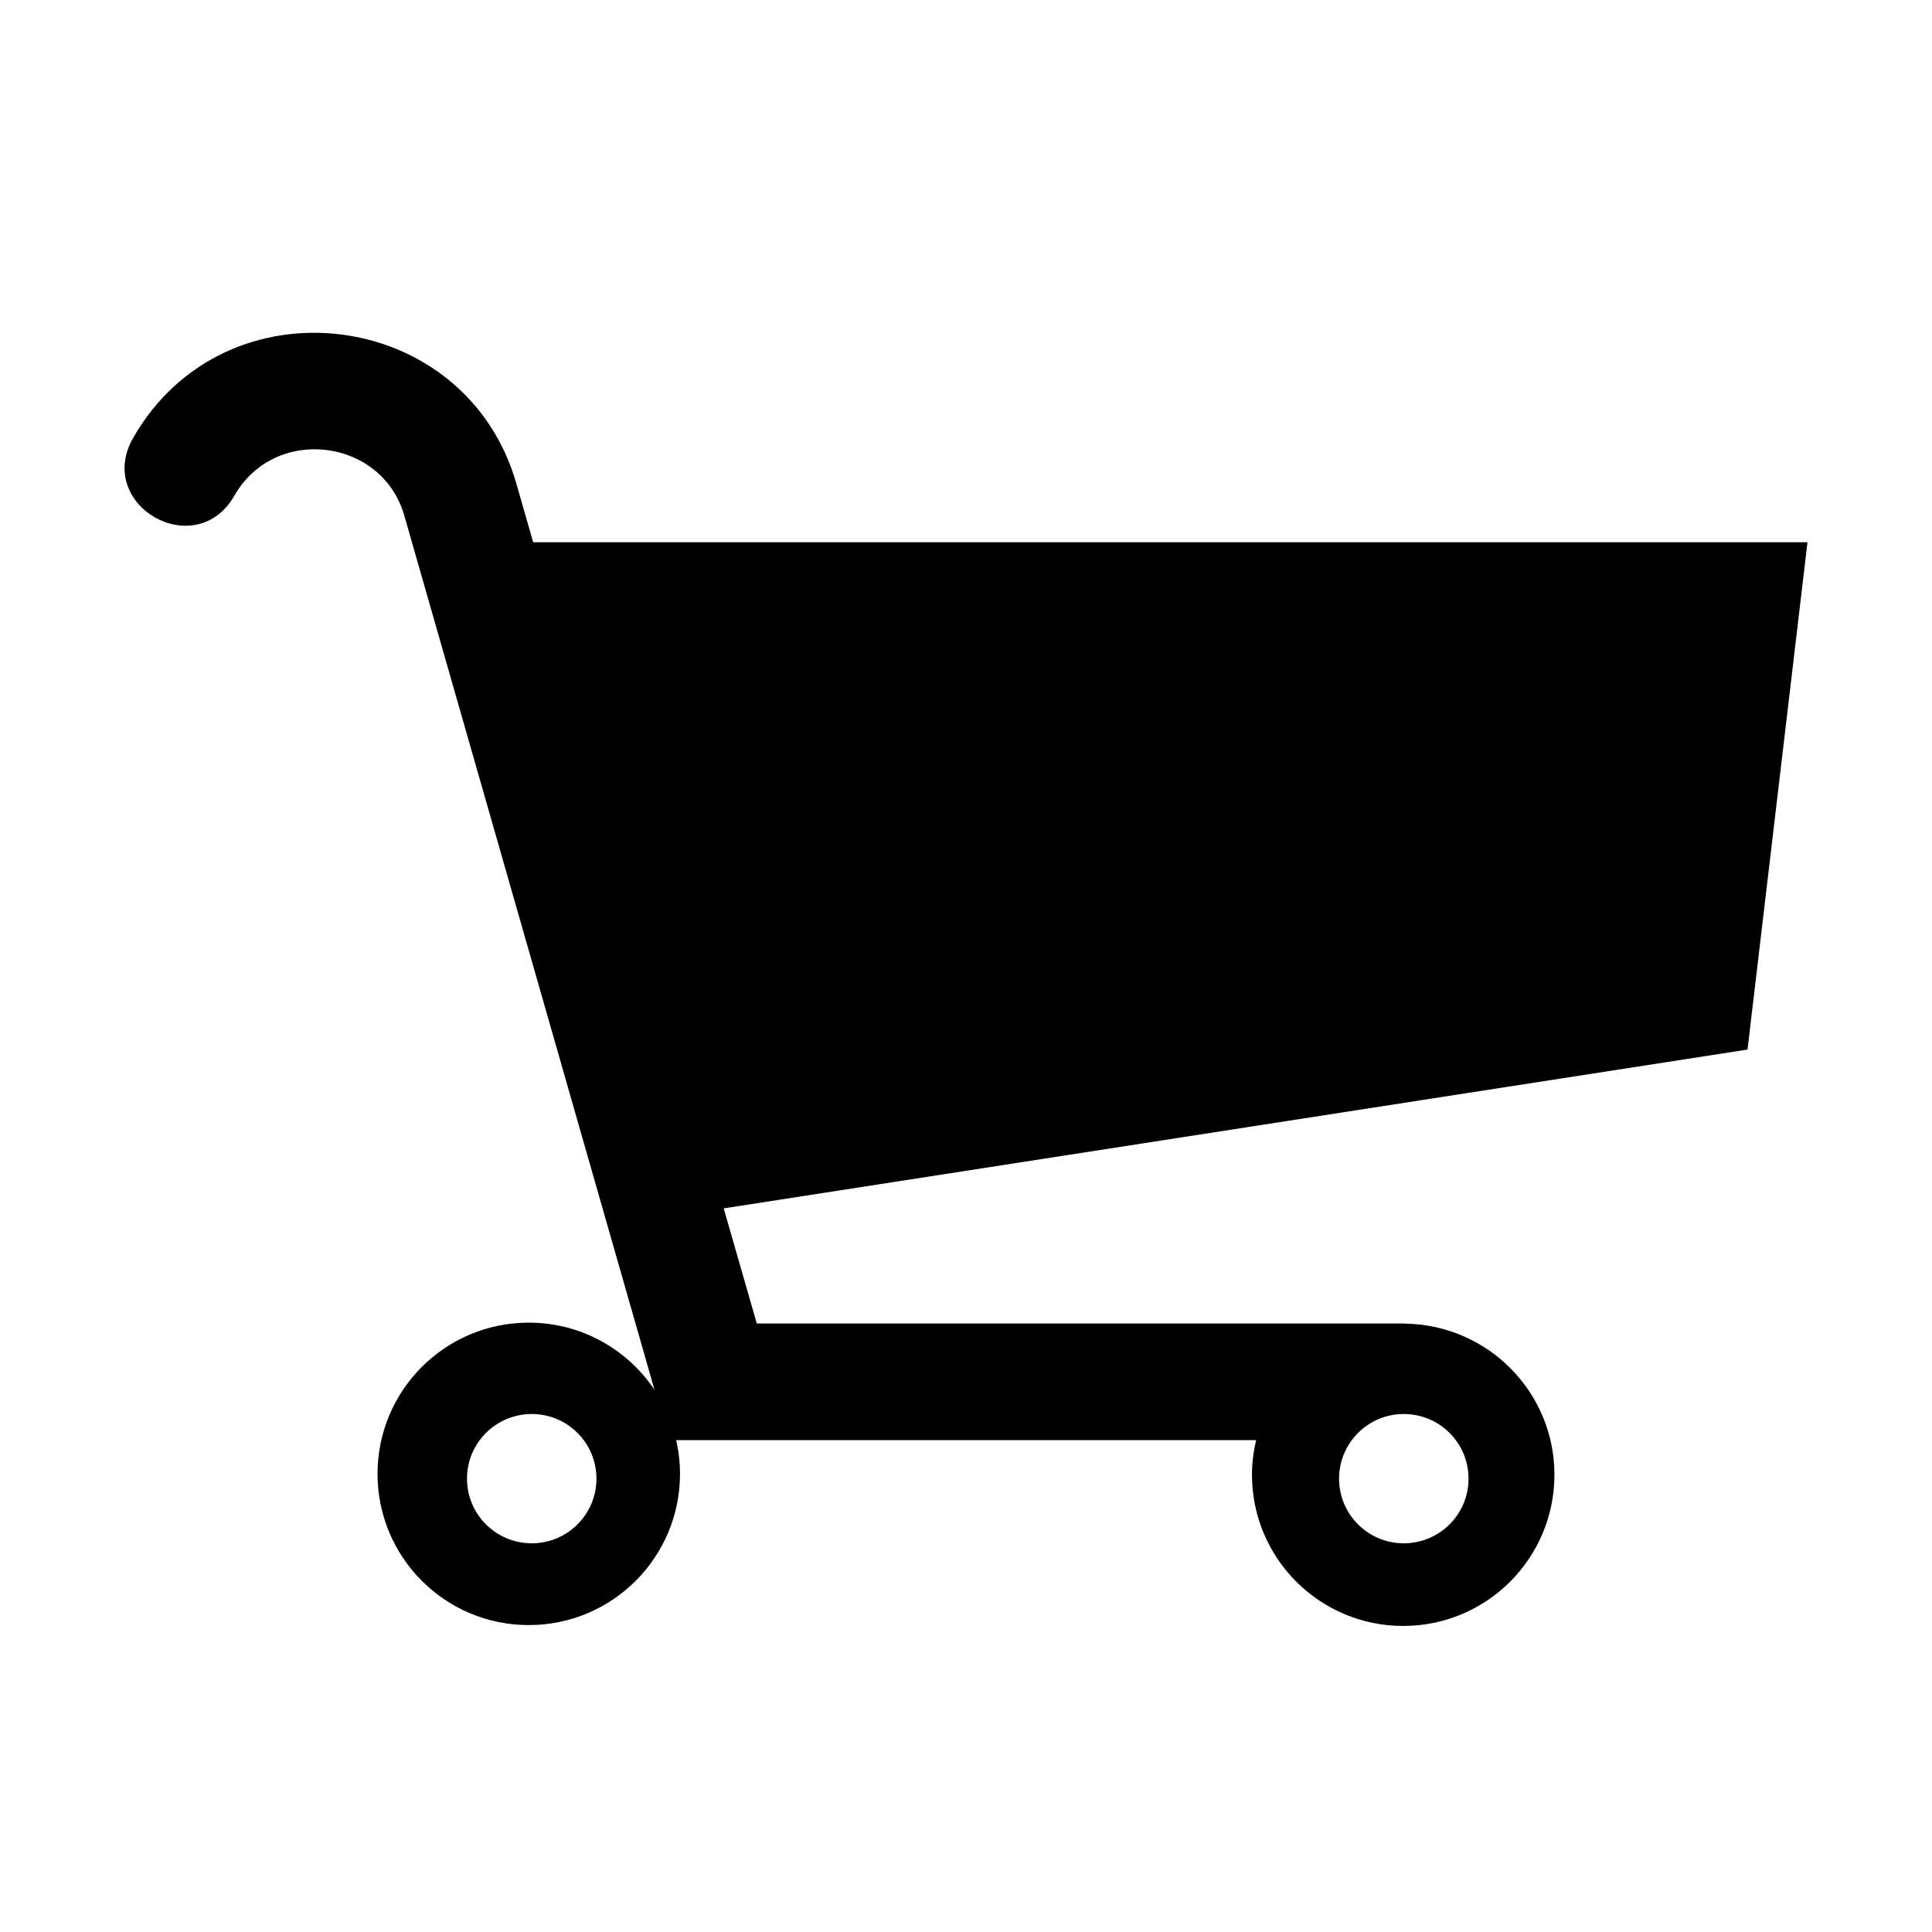 <svg xmlns="http://www.w3.org/2000/svg" xmlns:xlink="http://www.w3.org/1999/xlink" version="1.1" id="Layer_1" x="0px" y="0px" width="100px" height="100px" viewBox="0 0 100 100" enable-background="new 0 0 100 100" xml:space="preserve">
<g>
	<path fill="#000000" d="M93.555,28.066H27.596l-0.856-2.988c-2.578-9.165-15.087-10.746-19.849-2.411   c-1.992,3.486,3.241,6.482,5.242,2.987c2.097-3.678,7.679-2.979,8.806,1.075l12.938,45.208c-1.406-2.098-3.792-3.477-6.508-3.477   c-4.325,0-7.828,3.502-7.828,7.828c0,4.324,3.503,7.826,7.828,7.826c4.324,0,7.828-3.502,7.828-7.826   c0-0.604-0.07-1.189-0.201-1.748h30.025c-0.14,0.576-0.219,1.172-0.219,1.791c0,4.324,3.504,7.828,7.828,7.828   s7.827-3.504,7.827-7.828c0-4.271-3.433-7.74-7.688-7.818c-0.035,0-0.069-0.01-0.112-0.01H39.171l-1.712-5.957l52.993-8.221   L93.555,28.066z M27.526,79.881c-1.853,0-3.354-1.494-3.354-3.346c0-1.854,1.502-3.346,3.354-3.346   c1.843,0,3.346,1.492,3.346,3.346C30.872,78.387,29.369,79.881,27.526,79.881z M72.657,73.189c1.852,0,3.354,1.492,3.354,3.346   c0,1.852-1.504,3.346-3.354,3.346c-1.843,0-3.347-1.494-3.347-3.346C69.311,74.682,70.814,73.189,72.657,73.189z"/>
</g>
</svg>